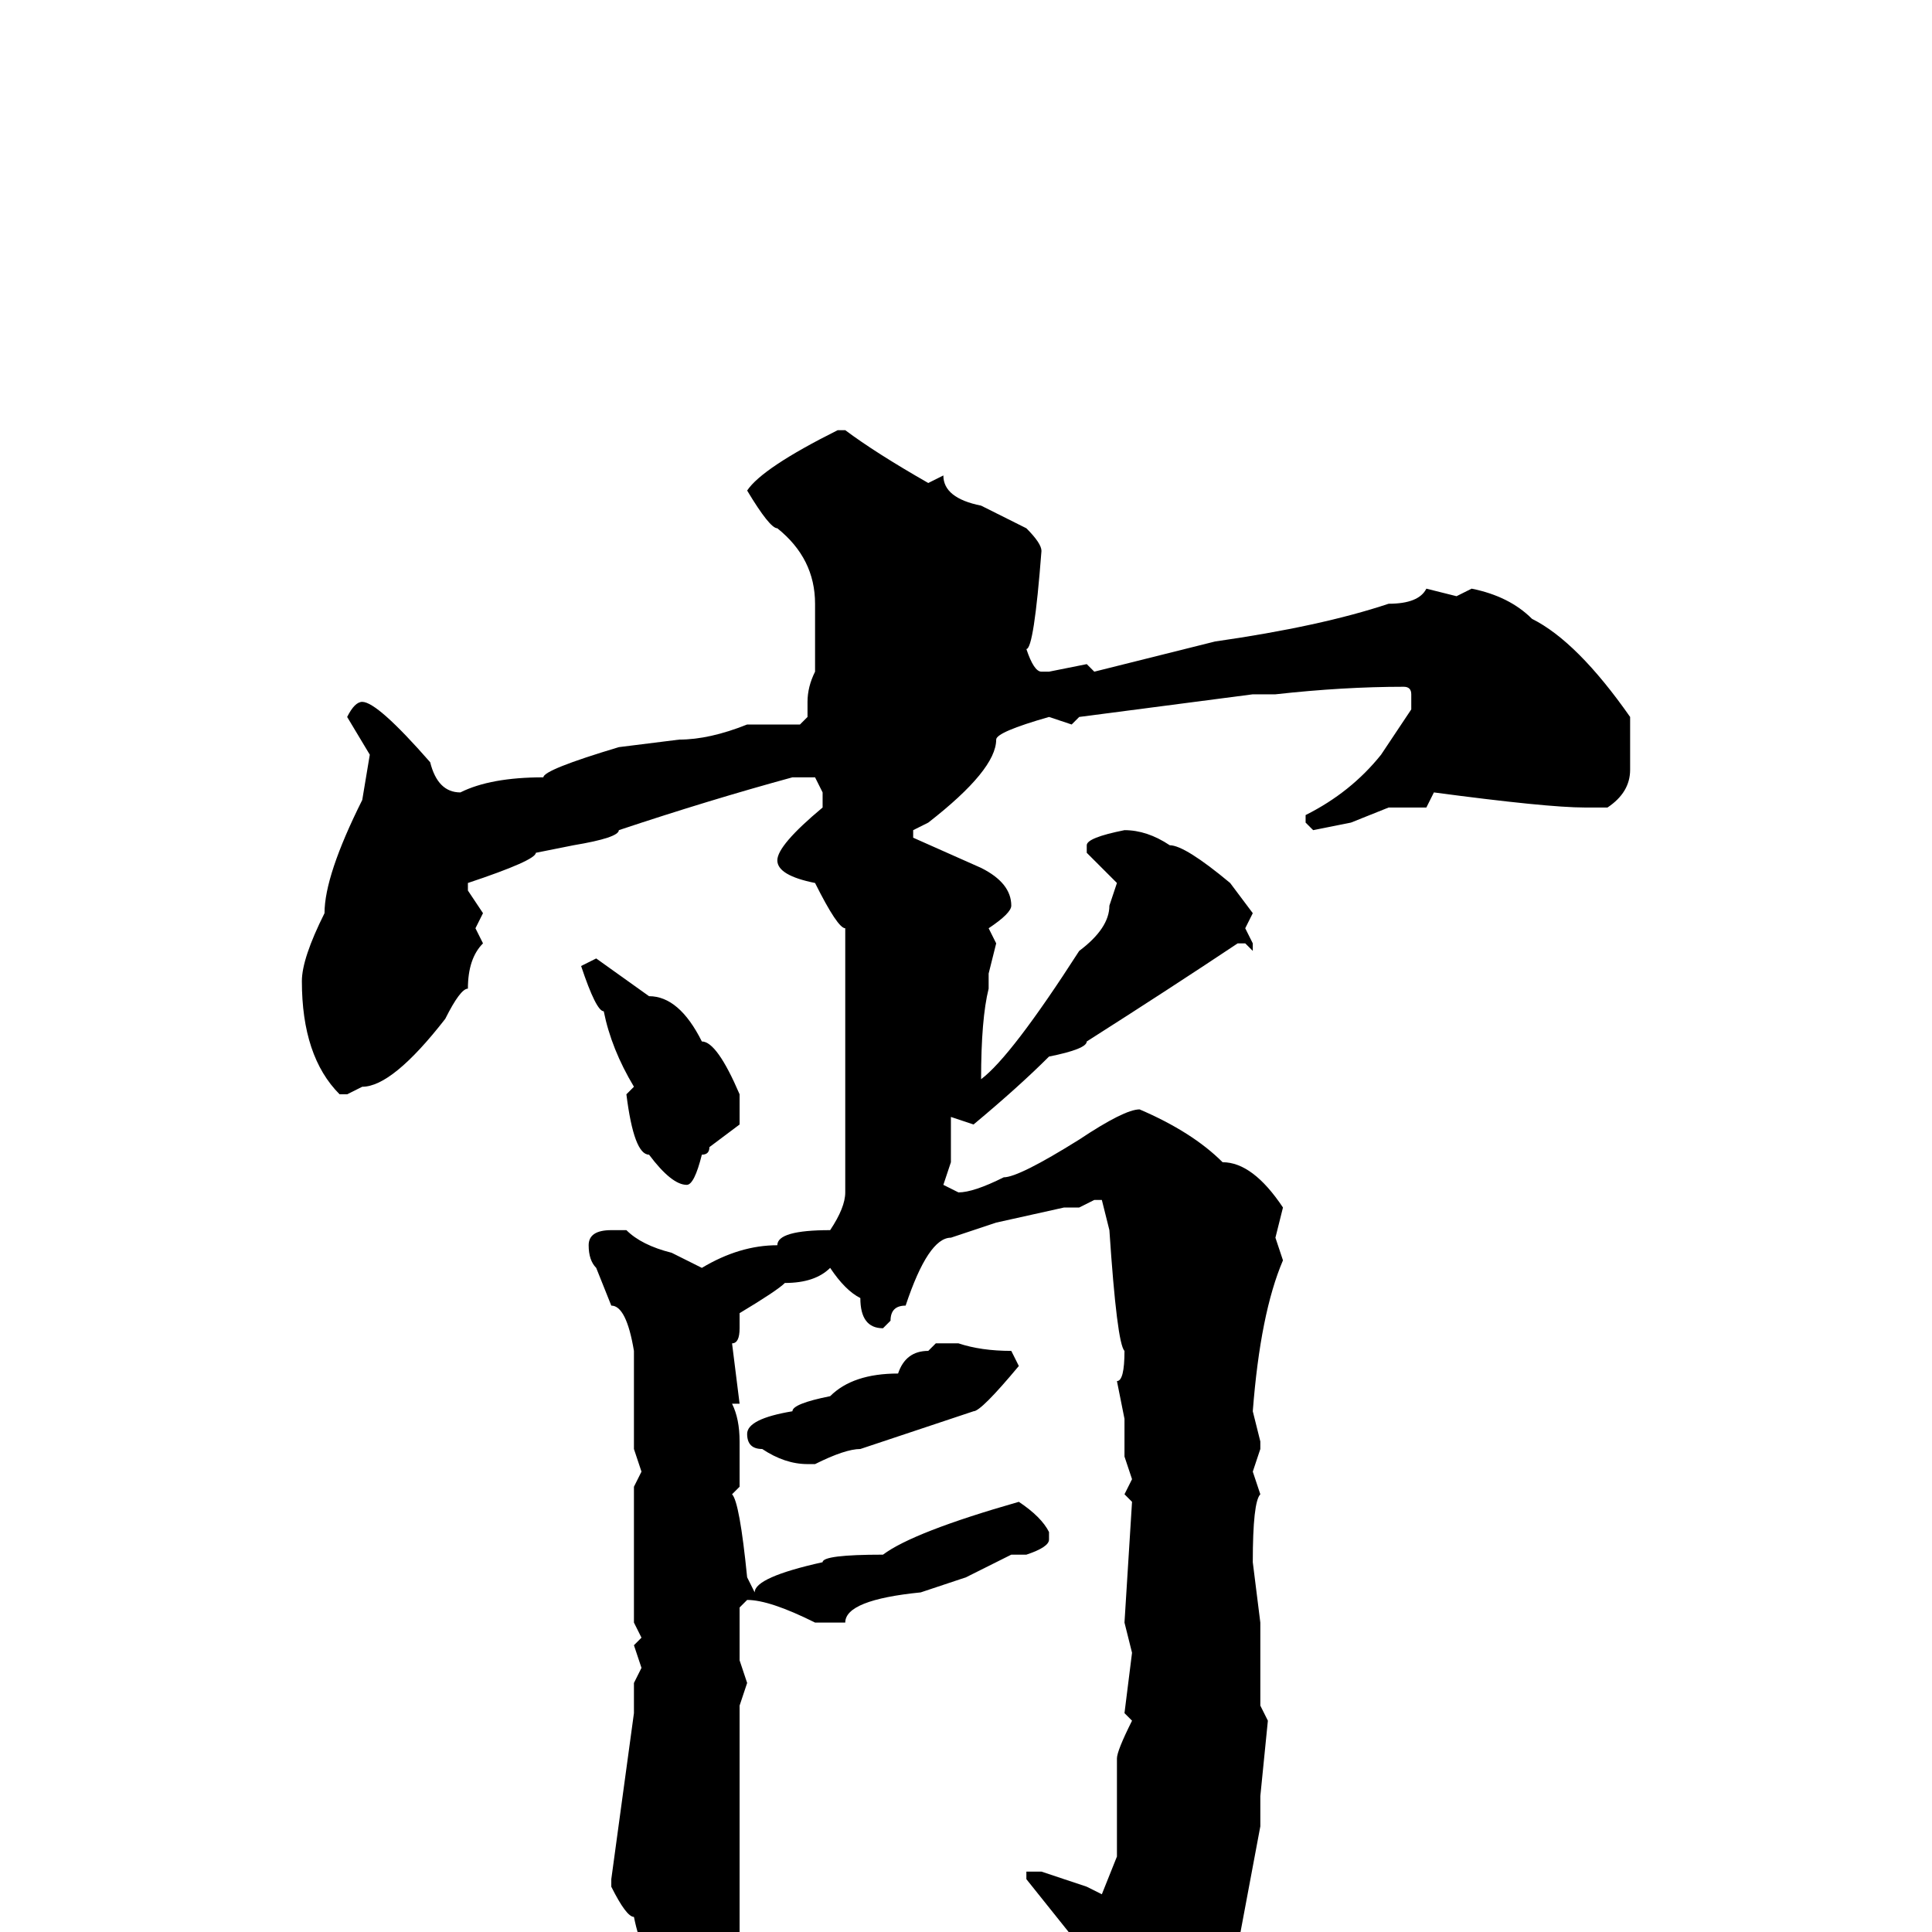 <svg xmlns="http://www.w3.org/2000/svg" viewBox="0 -256 256 256">
	<path fill="#000000" d="M112 -199Q116 -196 123 -192L125 -193Q125 -190 130 -189L136 -186Q138 -184 138 -183Q137 -170 136 -170Q137 -167 138 -167H139L144 -168L145 -167L161 -171Q175 -173 184 -176Q188 -176 189 -178L193 -177L195 -178Q200 -177 203 -174Q209 -171 216 -161V-158V-154Q216 -151 213 -149H211H210Q205 -149 190 -151L189 -149H186H184L179 -147L174 -146L173 -147V-148Q179 -151 183 -156L187 -162V-164Q187 -165 186 -165Q178 -165 169 -164H166L143 -161L142 -160L139 -161Q132 -159 132 -158Q132 -154 123 -147L121 -146V-145L130 -141Q134 -139 134 -136Q134 -135 131 -133L132 -131L131 -127V-125Q130 -121 130 -113Q134 -116 143 -130Q147 -133 147 -136L148 -139L144 -143V-144Q144 -145 149 -146Q152 -146 155 -144Q157 -144 163 -139L166 -135L165 -133L166 -131V-130L165 -131H164Q155 -125 144 -118Q144 -117 139 -116Q135 -112 129 -107L126 -108V-107V-102L125 -99L127 -98Q129 -98 133 -100Q135 -100 143 -105Q149 -109 151 -109Q158 -106 162 -102Q166 -102 170 -96L169 -92L170 -89Q167 -82 166 -69L167 -65V-64L166 -61L167 -58Q166 -57 166 -49L167 -41V-39V-37V-36V-33V-31V-30L168 -28L167 -18V-14L164 2Q162 9 159 14Q154 20 151 23H150Q148 23 148 15Q146 15 145 7Q144 7 144 3L136 -7V-8H138L144 -6L146 -5L148 -10V-19V-21V-23Q148 -24 150 -28L149 -29L150 -37L149 -41L150 -57L149 -58L150 -60L149 -63V-68L148 -73Q149 -73 149 -77Q148 -78 147 -93L146 -97H145L143 -96H141L132 -94L126 -92Q123 -92 120 -83Q118 -83 118 -81L117 -80Q114 -80 114 -84Q112 -85 110 -88Q108 -86 104 -86Q103 -85 98 -82V-80Q98 -78 97 -78L98 -70H97Q98 -68 98 -65V-61V-59L97 -58Q98 -57 99 -47L100 -45Q100 -47 109 -49Q109 -50 117 -50Q121 -53 135 -57Q138 -55 139 -53V-52Q139 -51 136 -50H134L128 -47L122 -45Q112 -44 112 -41H108Q102 -44 99 -44L98 -43V-36L99 -33L98 -30V-28V-24V-22V-20V-19V-17V-14V-7V-5V0V3Q92 11 89 12Q85 3 84 -2Q83 -2 81 -6V-7L84 -29V-33L85 -35L84 -38L85 -39L84 -41V-59L85 -61L84 -64V-73V-75V-77Q83 -83 81 -83L79 -88Q78 -89 78 -91Q78 -93 81 -93H83Q85 -91 89 -90L93 -88Q98 -91 103 -91Q103 -93 110 -93Q112 -96 112 -98V-102V-108V-114V-123V-126V-129V-132V-133Q111 -133 108 -139Q103 -140 103 -142Q103 -144 109 -149V-151L108 -153H105Q94 -150 82 -146Q82 -145 76 -144L71 -143Q71 -142 62 -139V-138L64 -135L63 -133L64 -131Q62 -129 62 -125Q61 -125 59 -121Q52 -112 48 -112L46 -111H45Q40 -116 40 -126Q40 -129 43 -135Q43 -140 48 -150L49 -156L46 -161Q47 -163 48 -163Q50 -163 57 -155Q58 -151 61 -151Q65 -153 72 -153Q72 -154 82 -157L90 -158Q94 -158 99 -160H106L107 -161V-162V-163Q107 -165 108 -167V-168V-173V-176Q108 -182 103 -186Q102 -186 99 -191Q101 -194 111 -199ZM79 -129L86 -124Q90 -124 93 -118Q95 -118 98 -111V-107L94 -104Q94 -103 93 -103Q92 -99 91 -99Q89 -99 86 -103Q84 -103 83 -111L84 -112Q81 -117 80 -122Q79 -122 77 -128ZM124 -78H127Q130 -77 134 -77L135 -75Q130 -69 129 -69L114 -64Q112 -64 108 -62H107Q104 -62 101 -64Q99 -64 99 -66Q99 -68 105 -69Q105 -70 110 -71Q113 -74 119 -74Q120 -77 123 -77Z"/>
</svg>